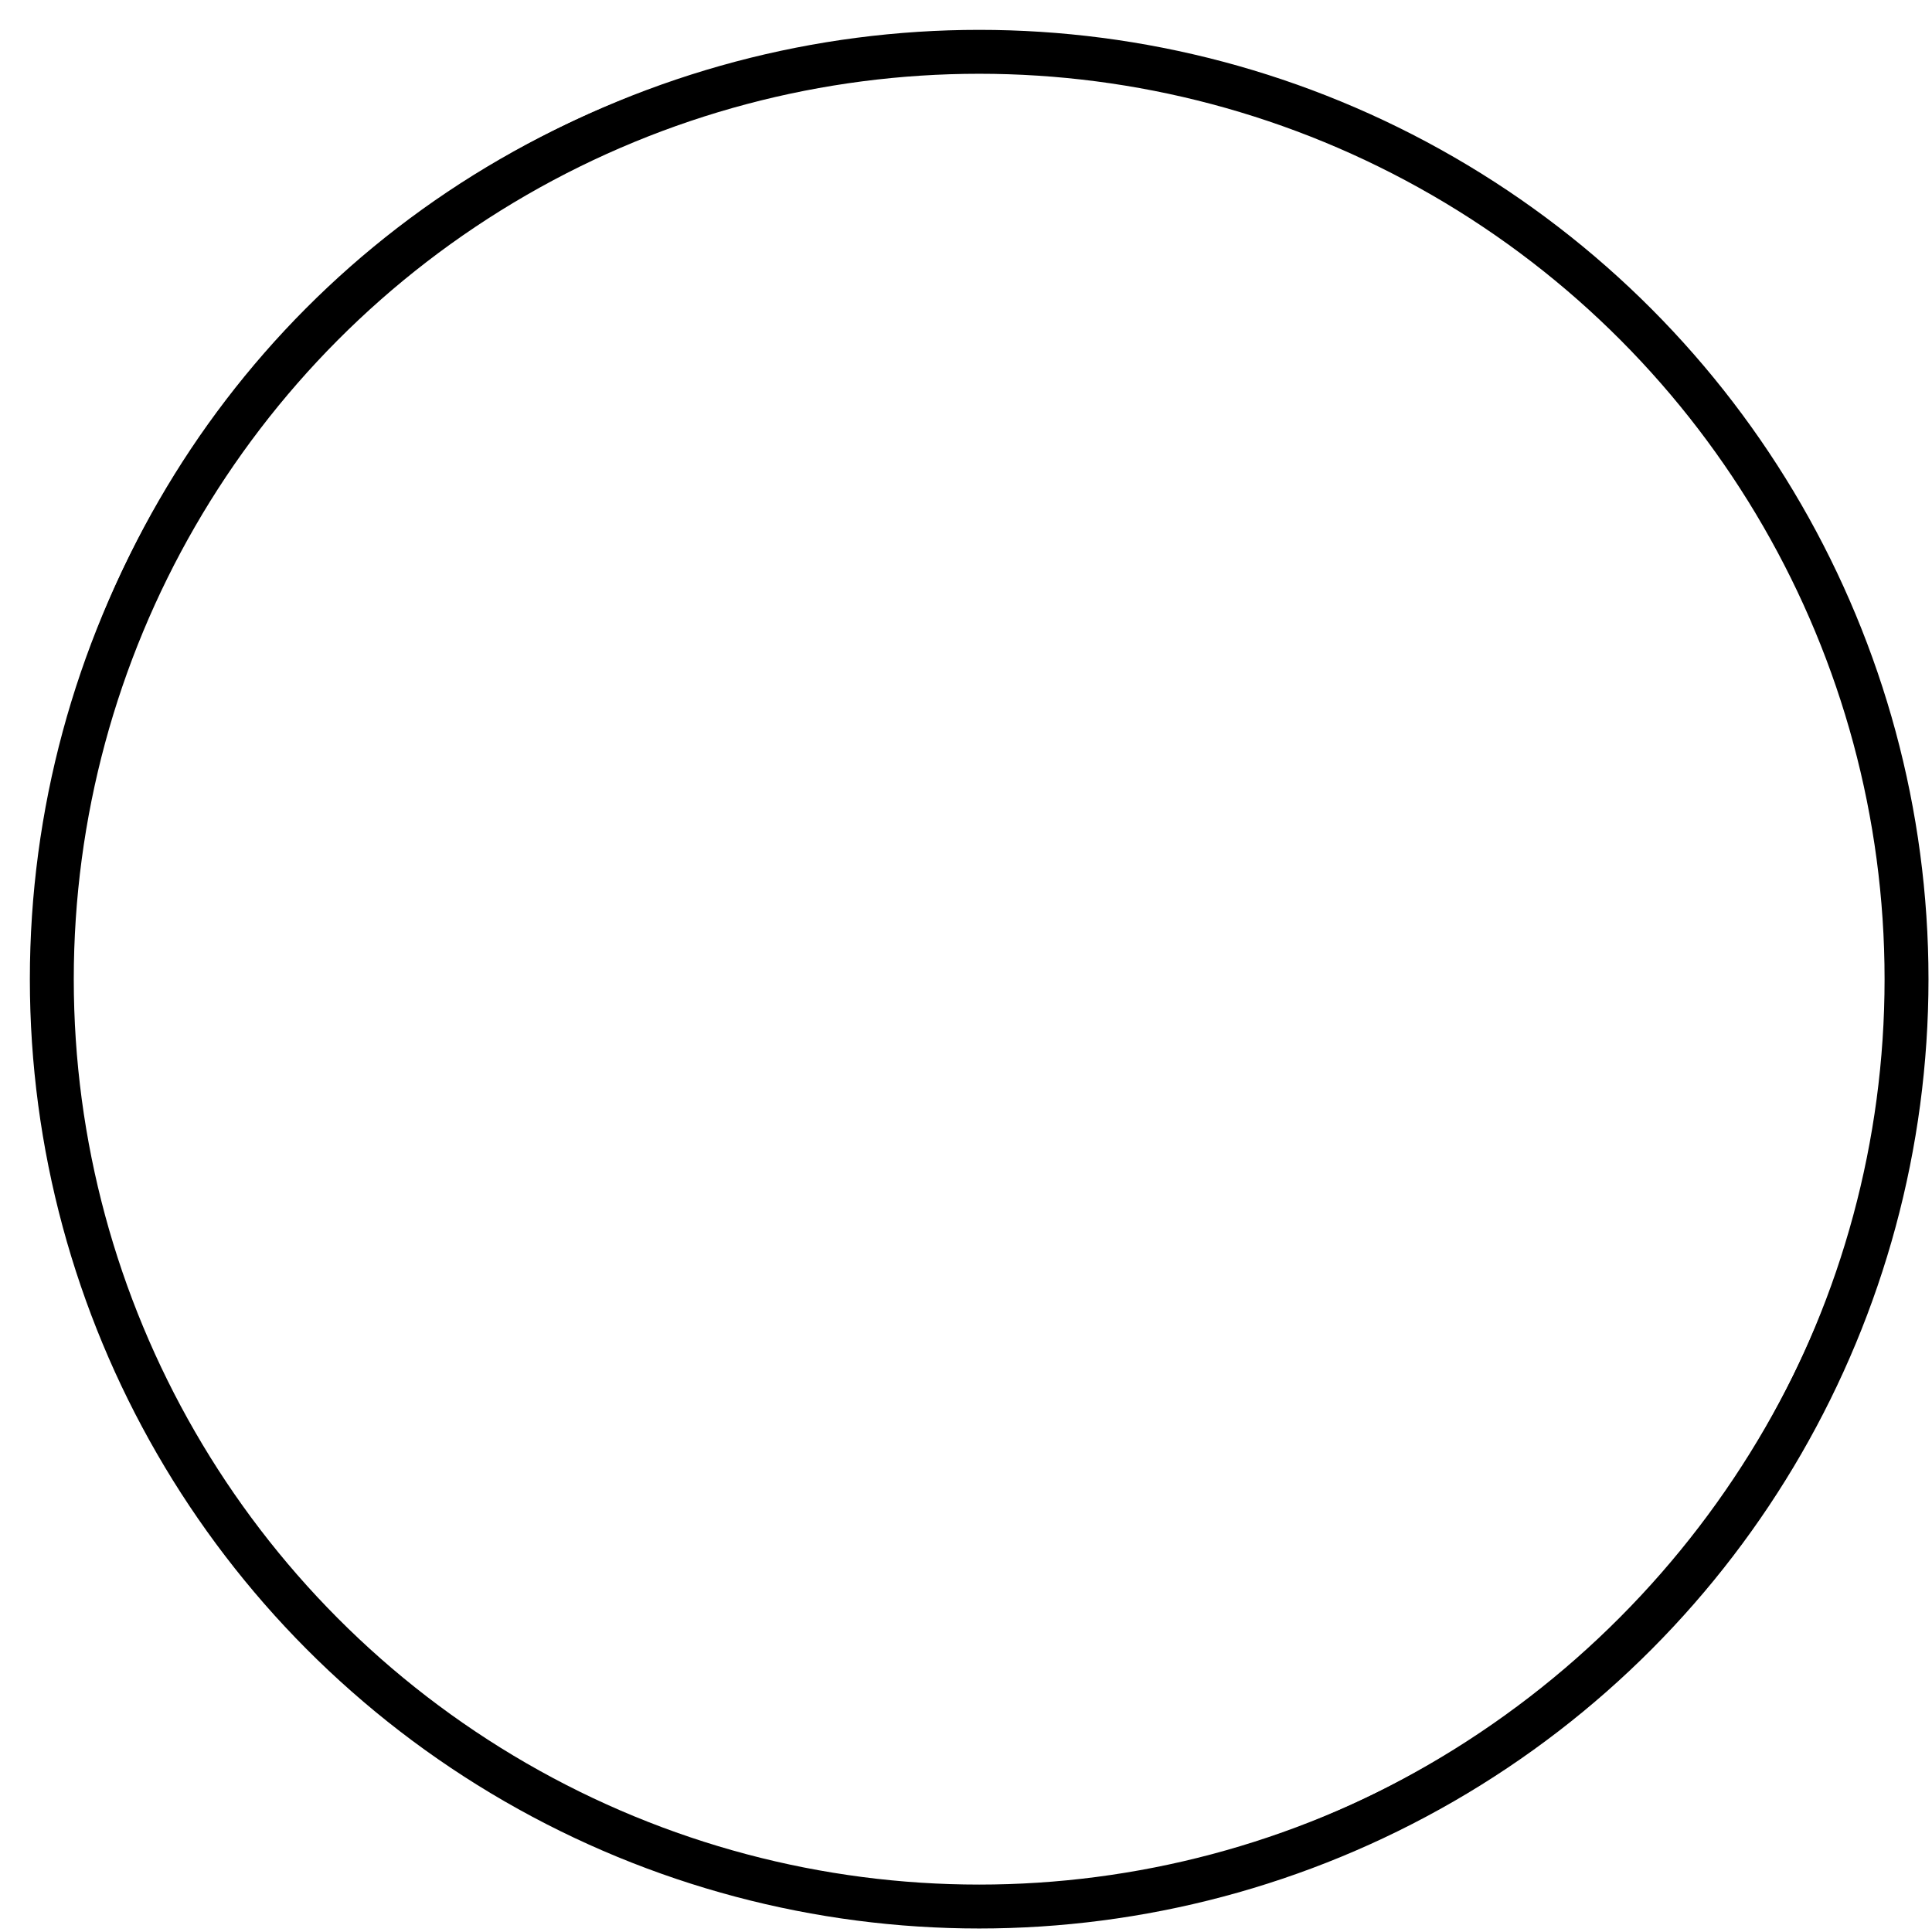 <svg version="1.1" id="Layer_1" xmlns="http://www.w3.org/2000/svg" xmlns:xlink="http://www.w3.org/1999/xlink" x="0px" y="0px"
	 viewBox="0 0 440 440" style="enable-background:new 0 0 440 440;" xml:space="preserve">
    
<defs>
    <style type="text/css">
        .st0 {
            filter:url(#AI_GaussianBlur_4);
        }

        .st1 {
            fill:none;
            stroke:#000000;
            stroke-width:2;
            stroke-miterlimit:10;
        }

        .st2 {
            fill:none;
            stroke:#000000;
            stroke-width: 10;
            stroke-miterlimit:10;
        }
    </style>
</defs>

<filter  id="AI_GaussianBlur_4">
	<feGaussianBlur  stdDeviation="4"></feGaussianBlur>
</filter>
<g class="st0">
	<circle class="st1" cx="220" cy="220" r="211.2"/>
</g>
<circle class="st2" cx="223" cy="223" r="211.2"/>
</svg>
